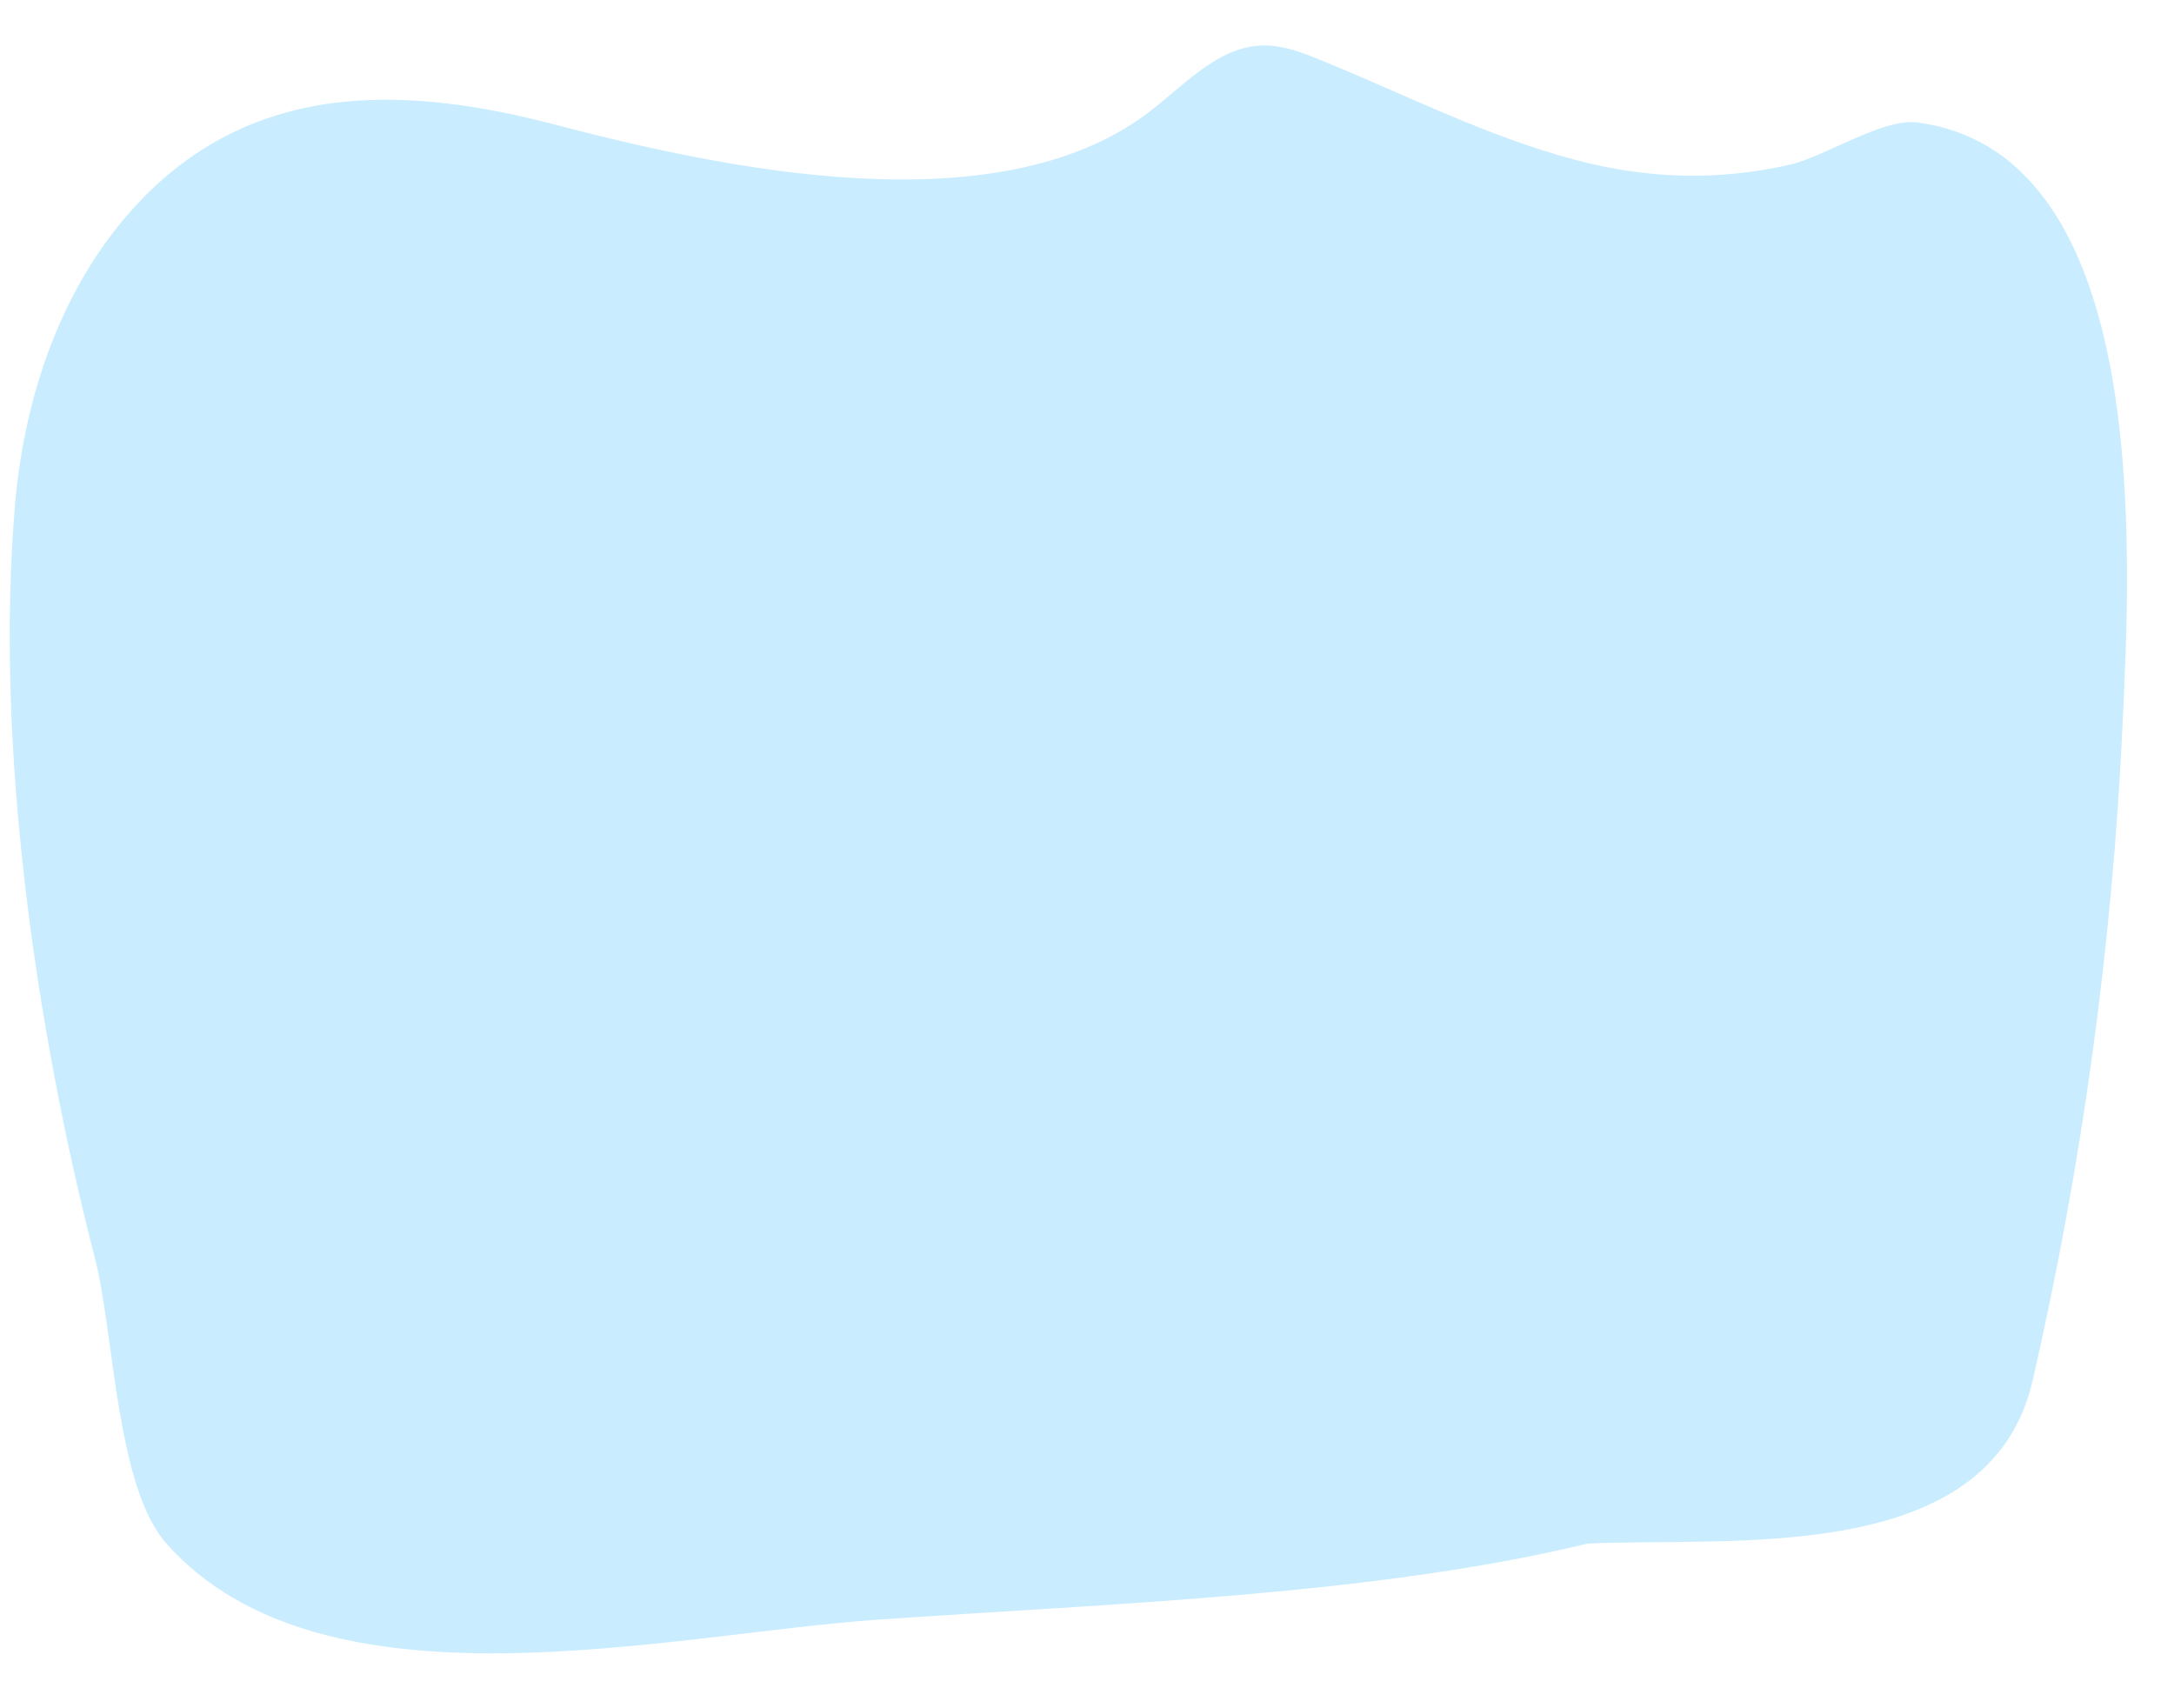 <svg width="28" height="22" viewBox="0 0 28 22" fill="none" xmlns="http://www.w3.org/2000/svg">
<path opacity="0.84" d="M4.438 1.31C3.485 1.406 2.587 1.773 1.813 2.579C0.817 3.619 0.318 5.06 0.194 6.495C-0.07 9.572 0.456 13.233 1.225 16.214C1.469 17.16 1.494 19.149 2.144 19.88C4.165 22.152 8.607 21.047 11.295 20.86C14.374 20.646 17.688 20.544 20.446 19.88C22.272 19.788 25.625 20.192 26.18 17.777C26.815 15.01 27.206 12.179 27.337 9.342C27.435 7.223 27.744 1.986 24.697 1.577C24.251 1.517 23.499 2.02 23.052 2.121C22.12 2.333 21.21 2.304 20.285 2.058C19.146 1.756 18.089 1.212 16.998 0.769C16.761 0.672 16.514 0.579 16.258 0.586C15.675 0.602 15.247 1.107 14.78 1.457C12.818 2.933 9.299 2.167 7.132 1.601C6.222 1.363 5.307 1.224 4.438 1.31Z" fill="#C0EAFF"/>
</svg>
